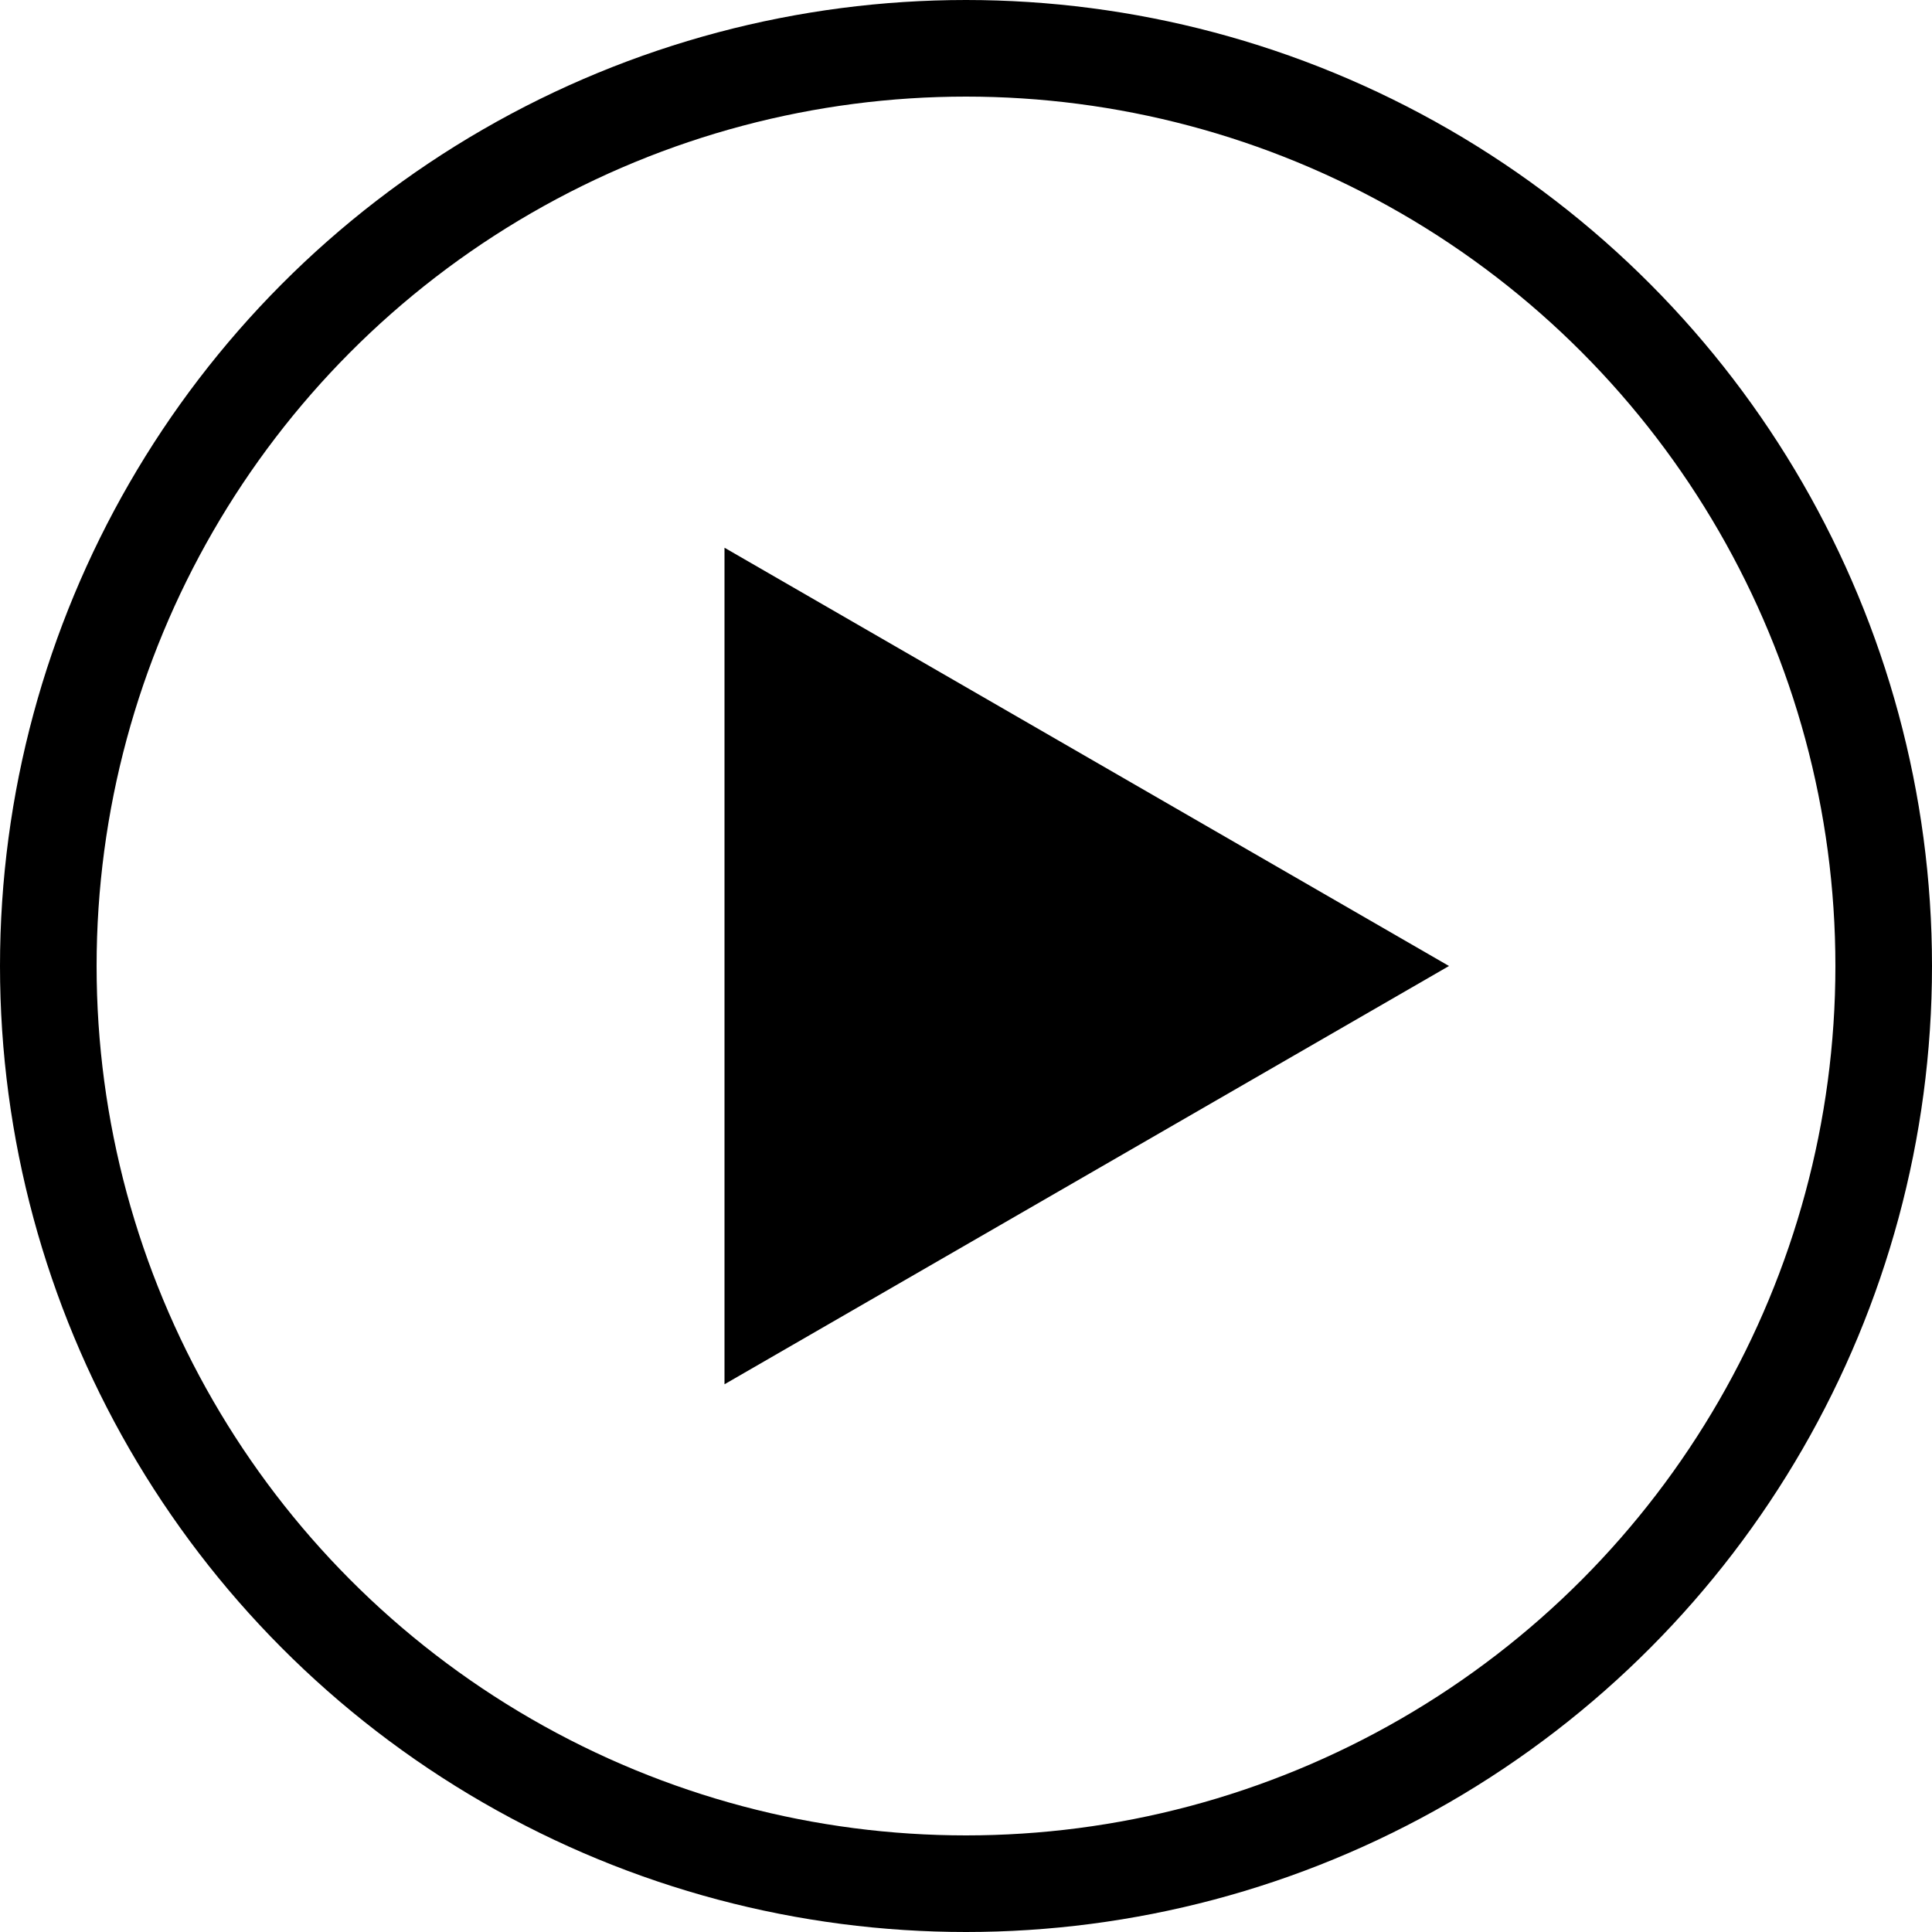 <svg width="20" height="20" viewBox="0 0 20 20" fill="none" xmlns="http://www.w3.org/2000/svg">
<circle cx="10" cy="10" r="9.5" stroke="black"/>
<path d="M15 10L7.5 14.33L7.5 5.67L15 10Z" fill="black"/>
</svg>
